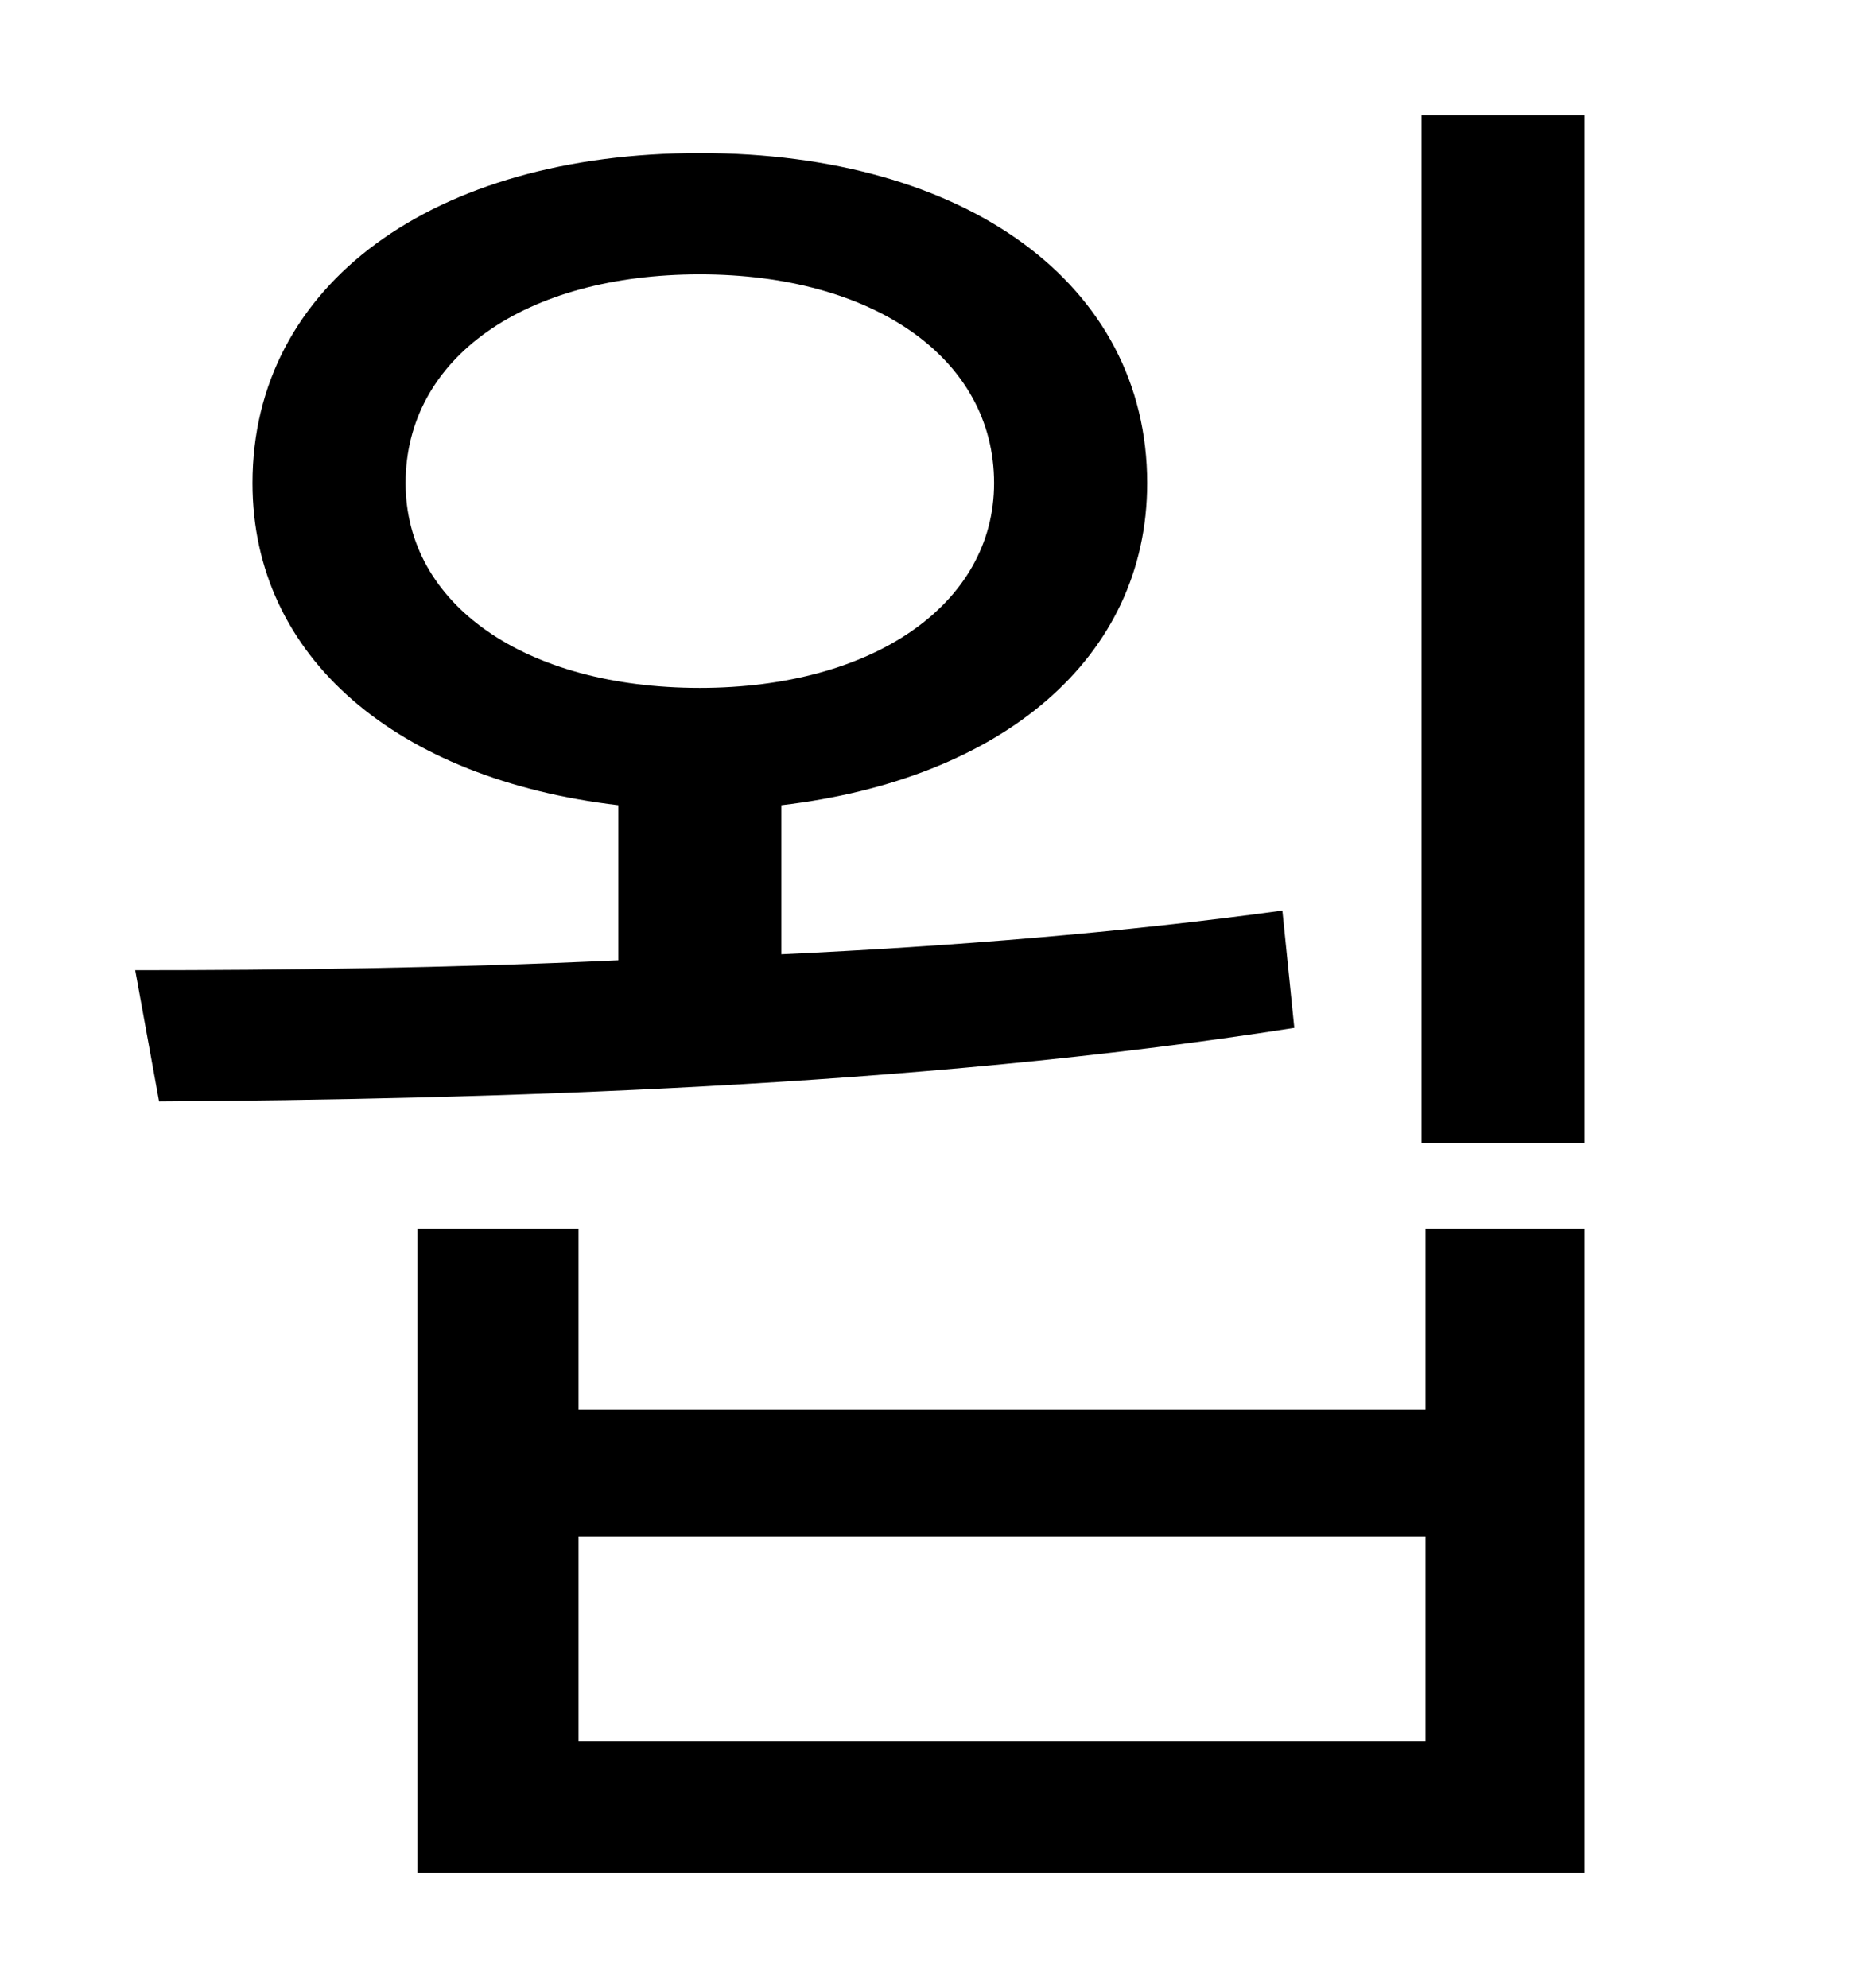 <?xml version="1.0" standalone="no"?>
<!DOCTYPE svg PUBLIC "-//W3C//DTD SVG 1.1//EN" "http://www.w3.org/Graphics/SVG/1.1/DTD/svg11.dtd" >
<svg xmlns="http://www.w3.org/2000/svg" xmlns:xlink="http://www.w3.org/1999/xlink" version="1.1" viewBox="-10 0 930 1000">
   <path fill="currentColor"
d="M194 243c0 61 60 103 148 103c87 0 148 -42 148 -103c0 -63 -61 -105 -148 -105c-88 0 -148 42 -148 105zM635 458l6 59c-191 30 -408 36 -571 37l-12 -66c73 0 157 -1 243 -5v-78c-111 -13 -184 -74 -184 -162c0 -100 91 -166 225 -166s225 66 225 166
c0 88 -73 149 -184 162v75c86 -4 172 -11 252 -22zM707 876v-103h-426v103h426zM707 709v-91h80v324h-587v-324h81v91h426zM705 58h82v517h-82v-517z" />
</svg>
